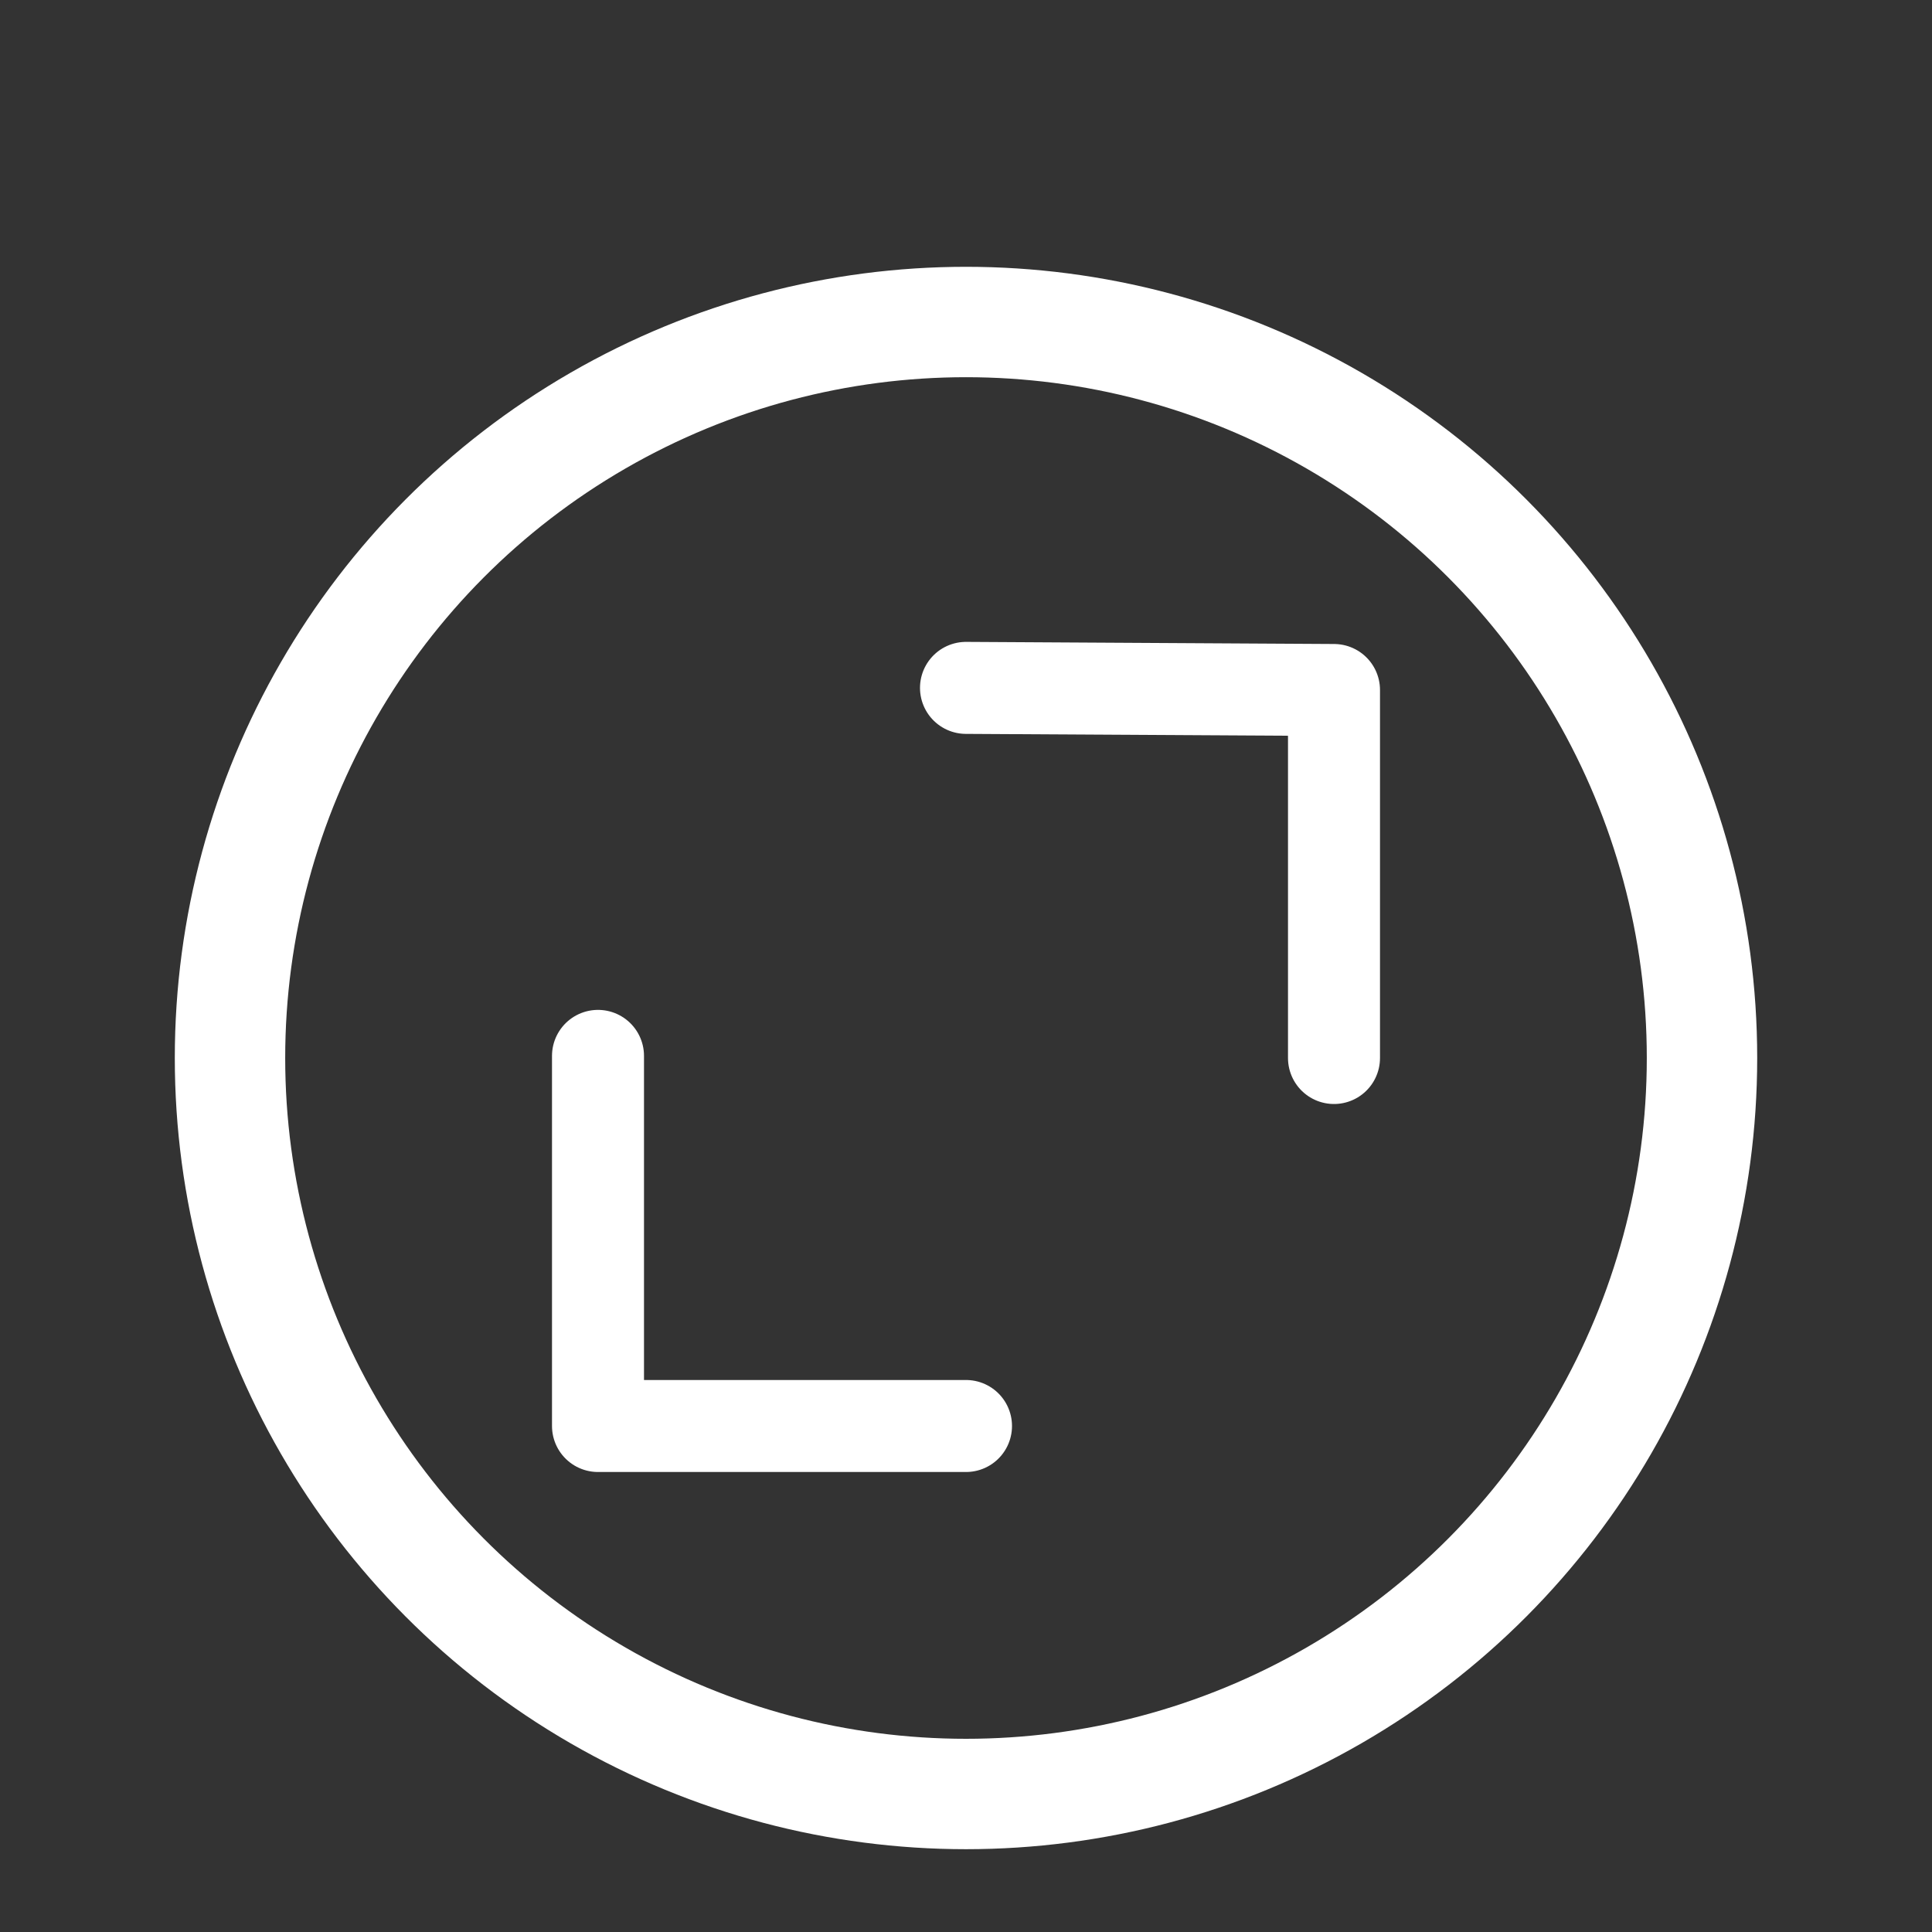 
<svg
  height="21"
  viewBox="0 0 21 21"
  width="21"
  xmlns="http://www.w3.org/2000/svg"
  stroke="white"
>
  <rect x="0" y="0" width="21" height="21" fill="#333333" stroke="none"/>
  <g
    fill="none"
    fill-rule="evenodd"
    stroke-linecap="round"
    stroke-linejoin="round"
    transform="translate(2 3)"
  >
    <circle cx="8.5" cy="8.5" r="8" stroke-width="1.2" />
    <path d="m12.5 8.5v-4l-4-.023" />
    <path d="m8.5 12.5h-4v-4-.023" />
  </g>
</svg>
